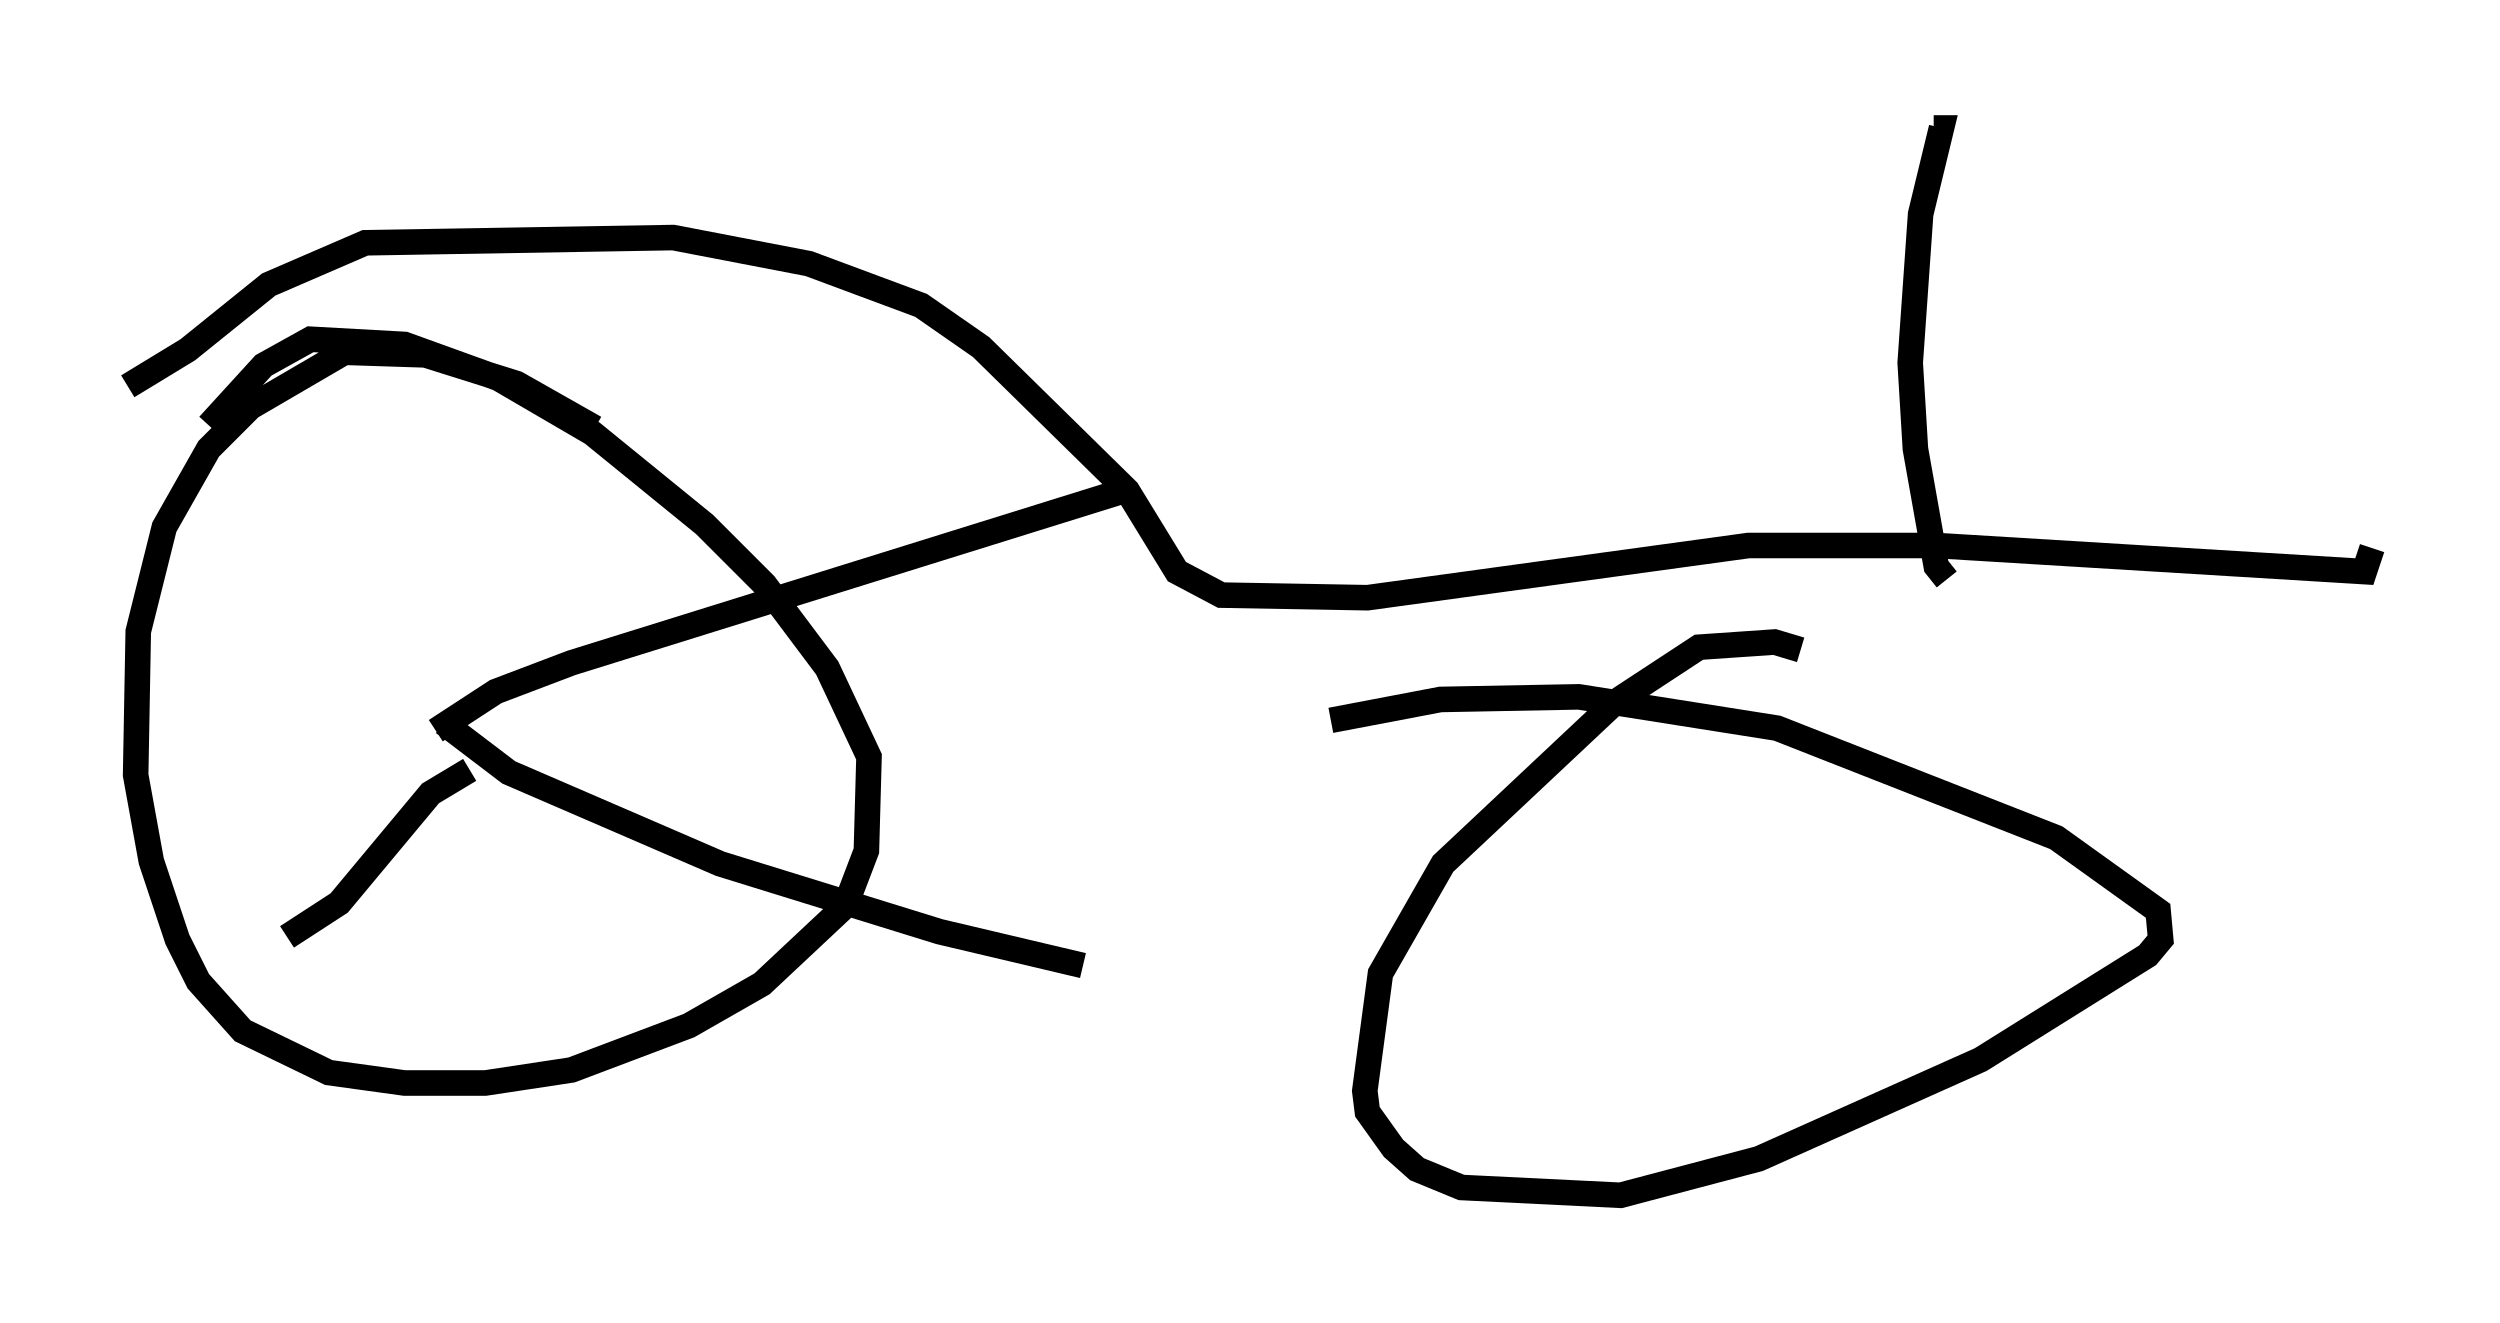 <?xml version="1.0" encoding="utf-8" ?>
<svg baseProfile="full" height="51.753" version="1.1" width="97.793" xmlns="http://www.w3.org/2000/svg" xmlns:ev="http://www.w3.org/2001/xml-events" xmlns:xlink="http://www.w3.org/1999/xlink"><defs /><rect fill="white" height="51.753" width="97.793" x="0" y="0" /><path d="M24.192, 17.761 m-0.919, -1.021 l-3.063, -1.735 -3.573, -1.123 l-3.165, -0.102 -3.675, 2.144 l-1.633, 1.633 -1.735, 3.063 l-1.021, 4.083 -0.102, 5.615 l0.613, 3.369 1.021, 3.063 l0.817, 1.633 1.735, 1.94 l3.369, 1.633 2.96, 0.408 l3.165, 0.0 3.369, -0.51 l4.594, -1.735 2.858, -1.633 l3.267, -3.063 0.817, -2.144 l0.102, -3.675 -1.633, -3.471 l-2.45, -3.267 -2.348, -2.348 l-4.39, -3.573 -3.675, -2.144 l-3.675, -1.327 -3.675, -0.204 l-1.838, 1.021 -2.144, 2.348 m8.881, 11.944 l2.348, -1.531 2.96, -1.123 l21.948, -6.84 m-26.95, 9.188 l2.552, 1.94 8.269, 3.573 l8.575, 2.654 5.615, 1.327 m-23.99, -7.656 l-1.531, 0.919 -3.573, 4.288 l-2.042, 1.327 m59.209, -11.229 l-1.021, -0.306 -2.96, 0.204 l-3.267, 2.144 -6.738, 6.329 l-2.45, 4.288 -0.613, 4.594 l0.102, 0.817 1.021, 1.429 l0.919, 0.817 1.735, 0.715 l6.227, 0.306 5.41, -1.429 l8.677, -3.879 6.533, -4.083 l0.51, -0.613 -0.102, -1.123 l-3.981, -2.858 -10.923, -4.288 l-7.758, -1.225 -5.41, 0.102 l-4.288, 0.817 m-47.061, -13.067 l2.348, -1.429 3.165, -2.552 l3.777, -1.633 12.046, -0.204 l5.308, 1.021 4.39, 1.633 l2.348, 1.633 5.717, 5.615 l1.94, 3.165 1.735, 0.919 l5.717, 0.102 14.904, -2.042 l7.35, 0.0 16.742, 1.021 l0.306, -0.919 m-16.64, 1.225 l-0.408, -0.51 -0.817, -4.594 l-0.204, -3.369 0.408, -5.819 l0.817, -3.369 -0.306, 0.0 " fill="none" stroke="black" stroke-width="1" /></svg>